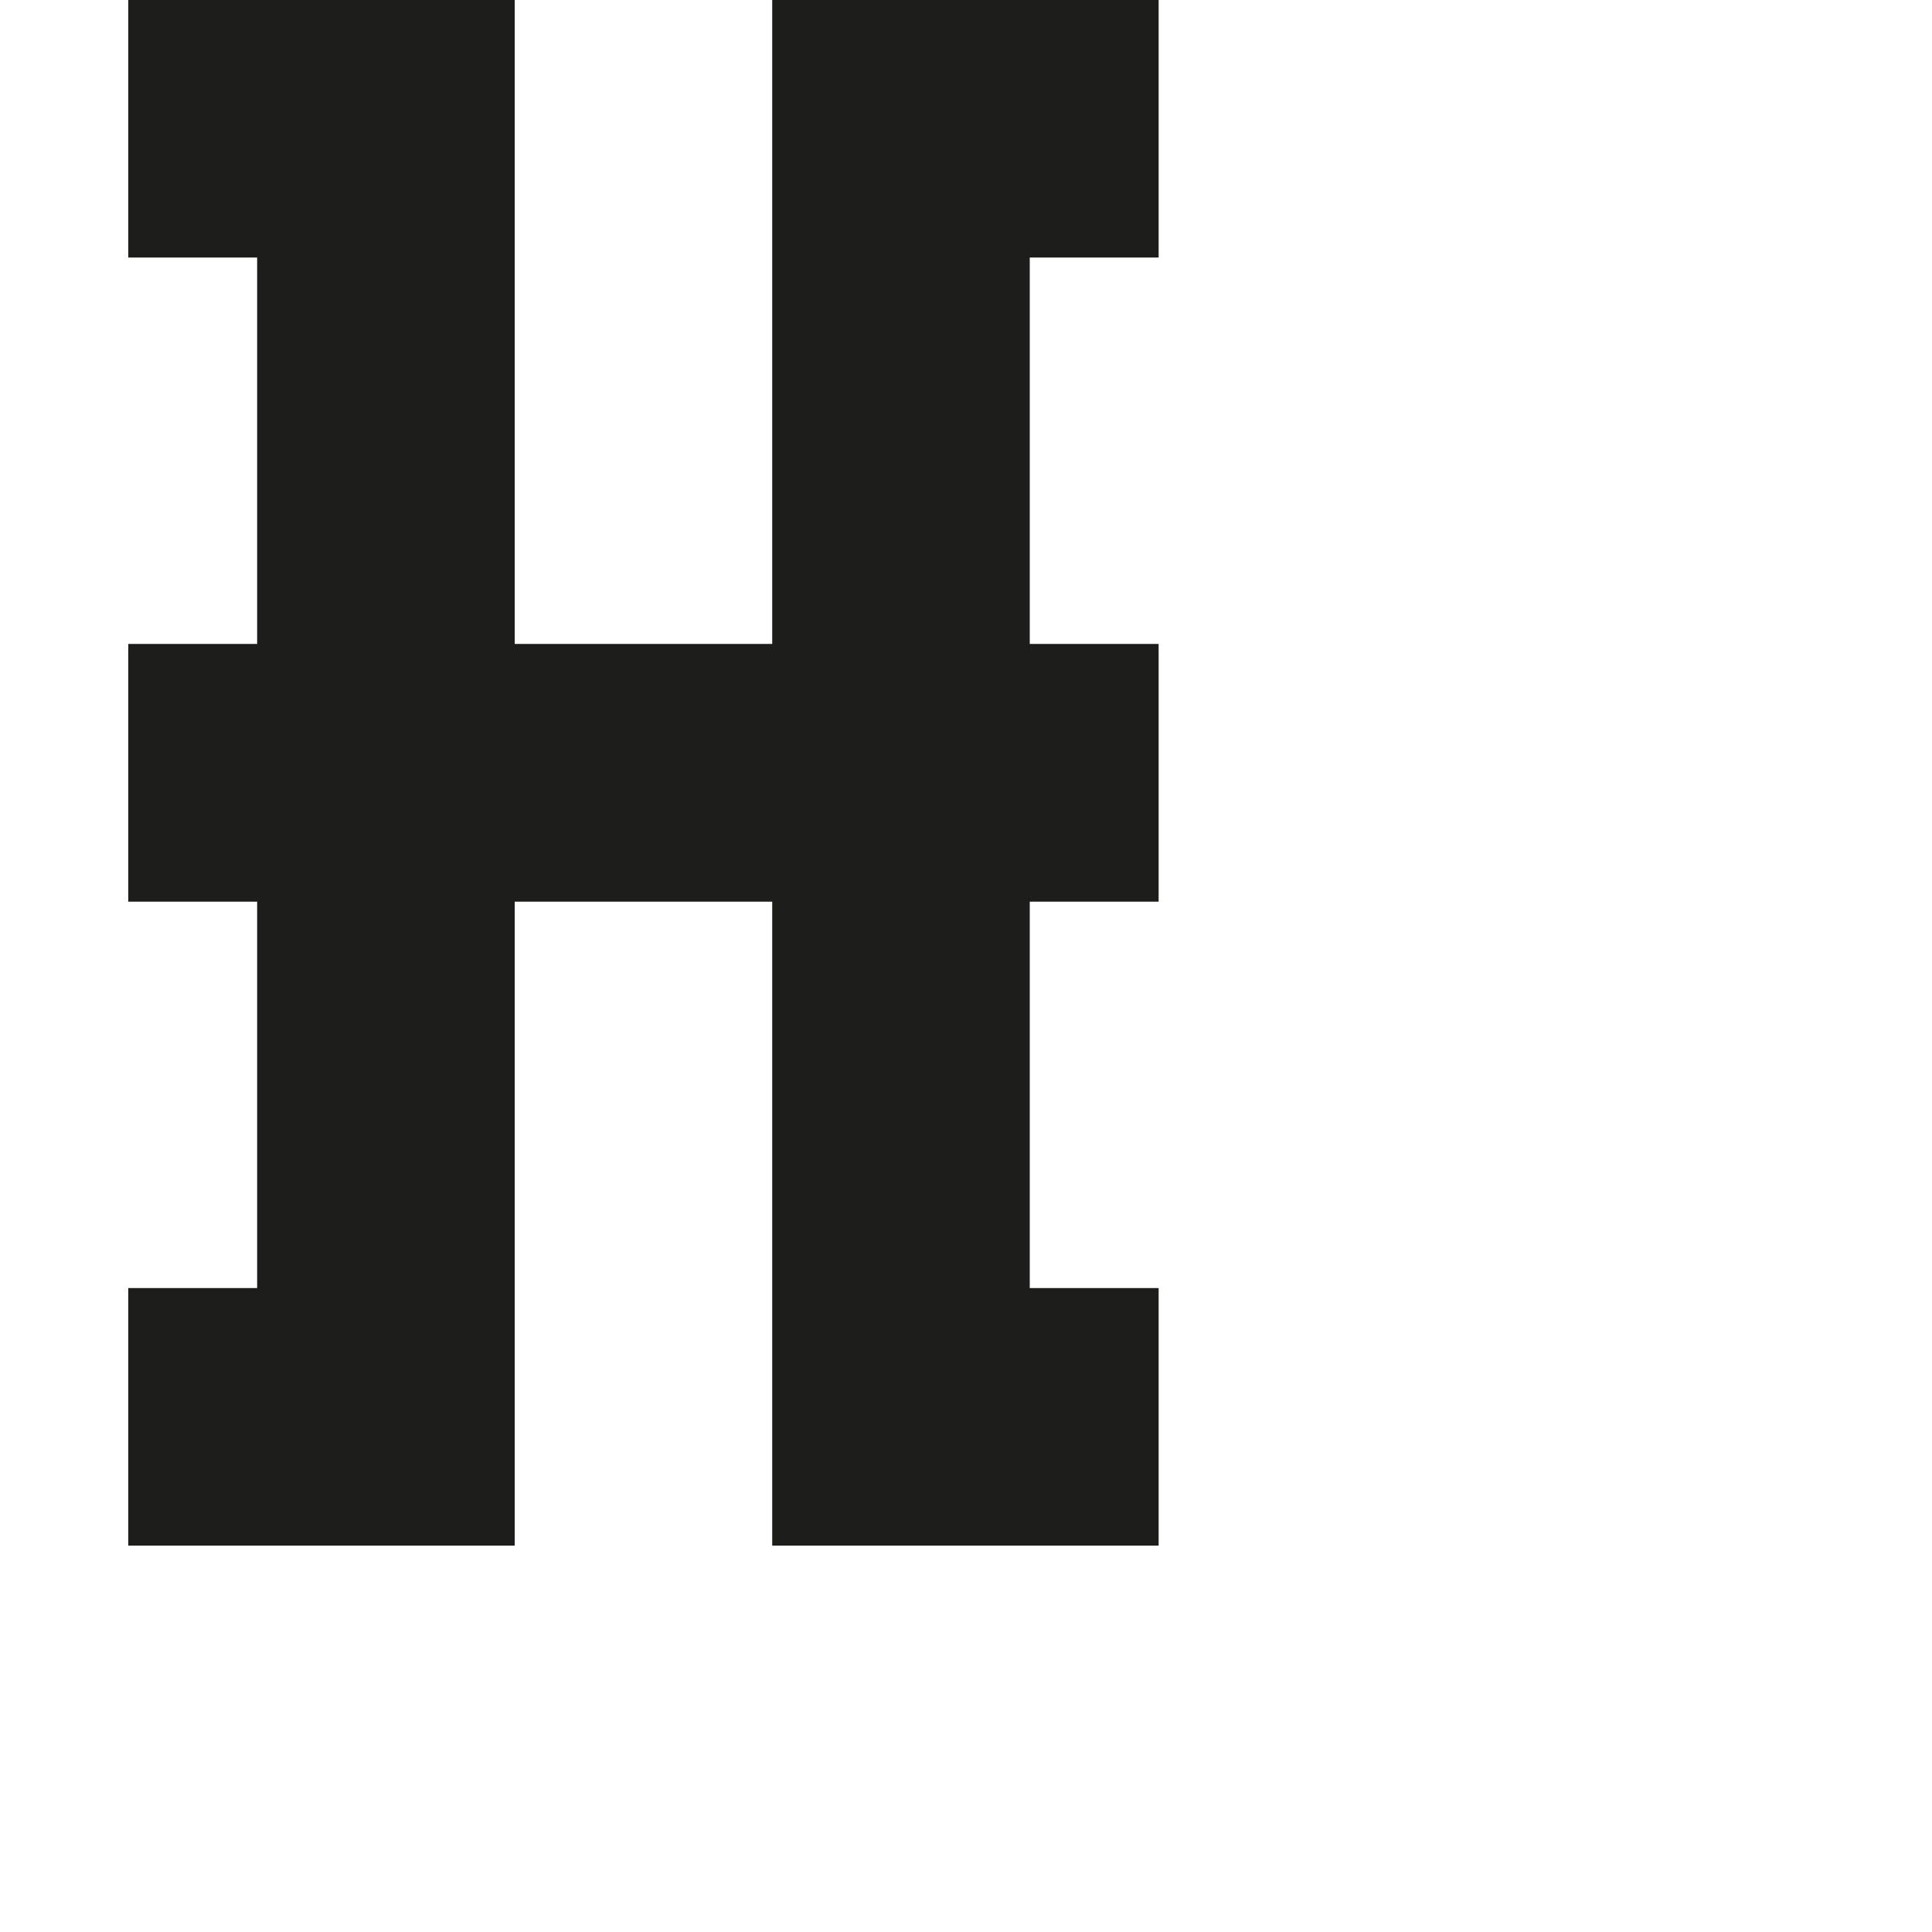 <?xml version="1.0" encoding="utf-8"?>
<!-- Generator: Adobe Illustrator 19.2.1, SVG Export Plug-In . SVG Version: 6.00 Build 0)  -->
<svg version="1.1" id="Calque_1" xmlns="http://www.w3.org/2000/svg" xmlns:xlink="http://www.w3.org/1999/xlink" x="0px" y="0px"
	 viewBox="0 0 1000 1000" style="enable-background:new 0 0 1000 1000;" xml:space="preserve">
<style type="text/css">
	.st0{fill:#1D1D1B;}
</style>
<polygon class="st0" points="599.7,133.3 599.7,0 399.7,0 399.7,333.3 266.4,333.3 266.4,0 66.4,0 66.4,133.3 133.1,133.3 
	133.1,333.3 66.4,333.3 66.4,466.7 133.1,466.7 133.1,666.7 66.4,666.7 66.4,800 266.4,800 266.4,466.7 399.7,466.7 399.7,800 
	599.7,800 599.7,666.7 533,666.7 533,466.7 599.7,466.7 599.7,333.3 533,333.3 533,133.3 "/>
</svg>
